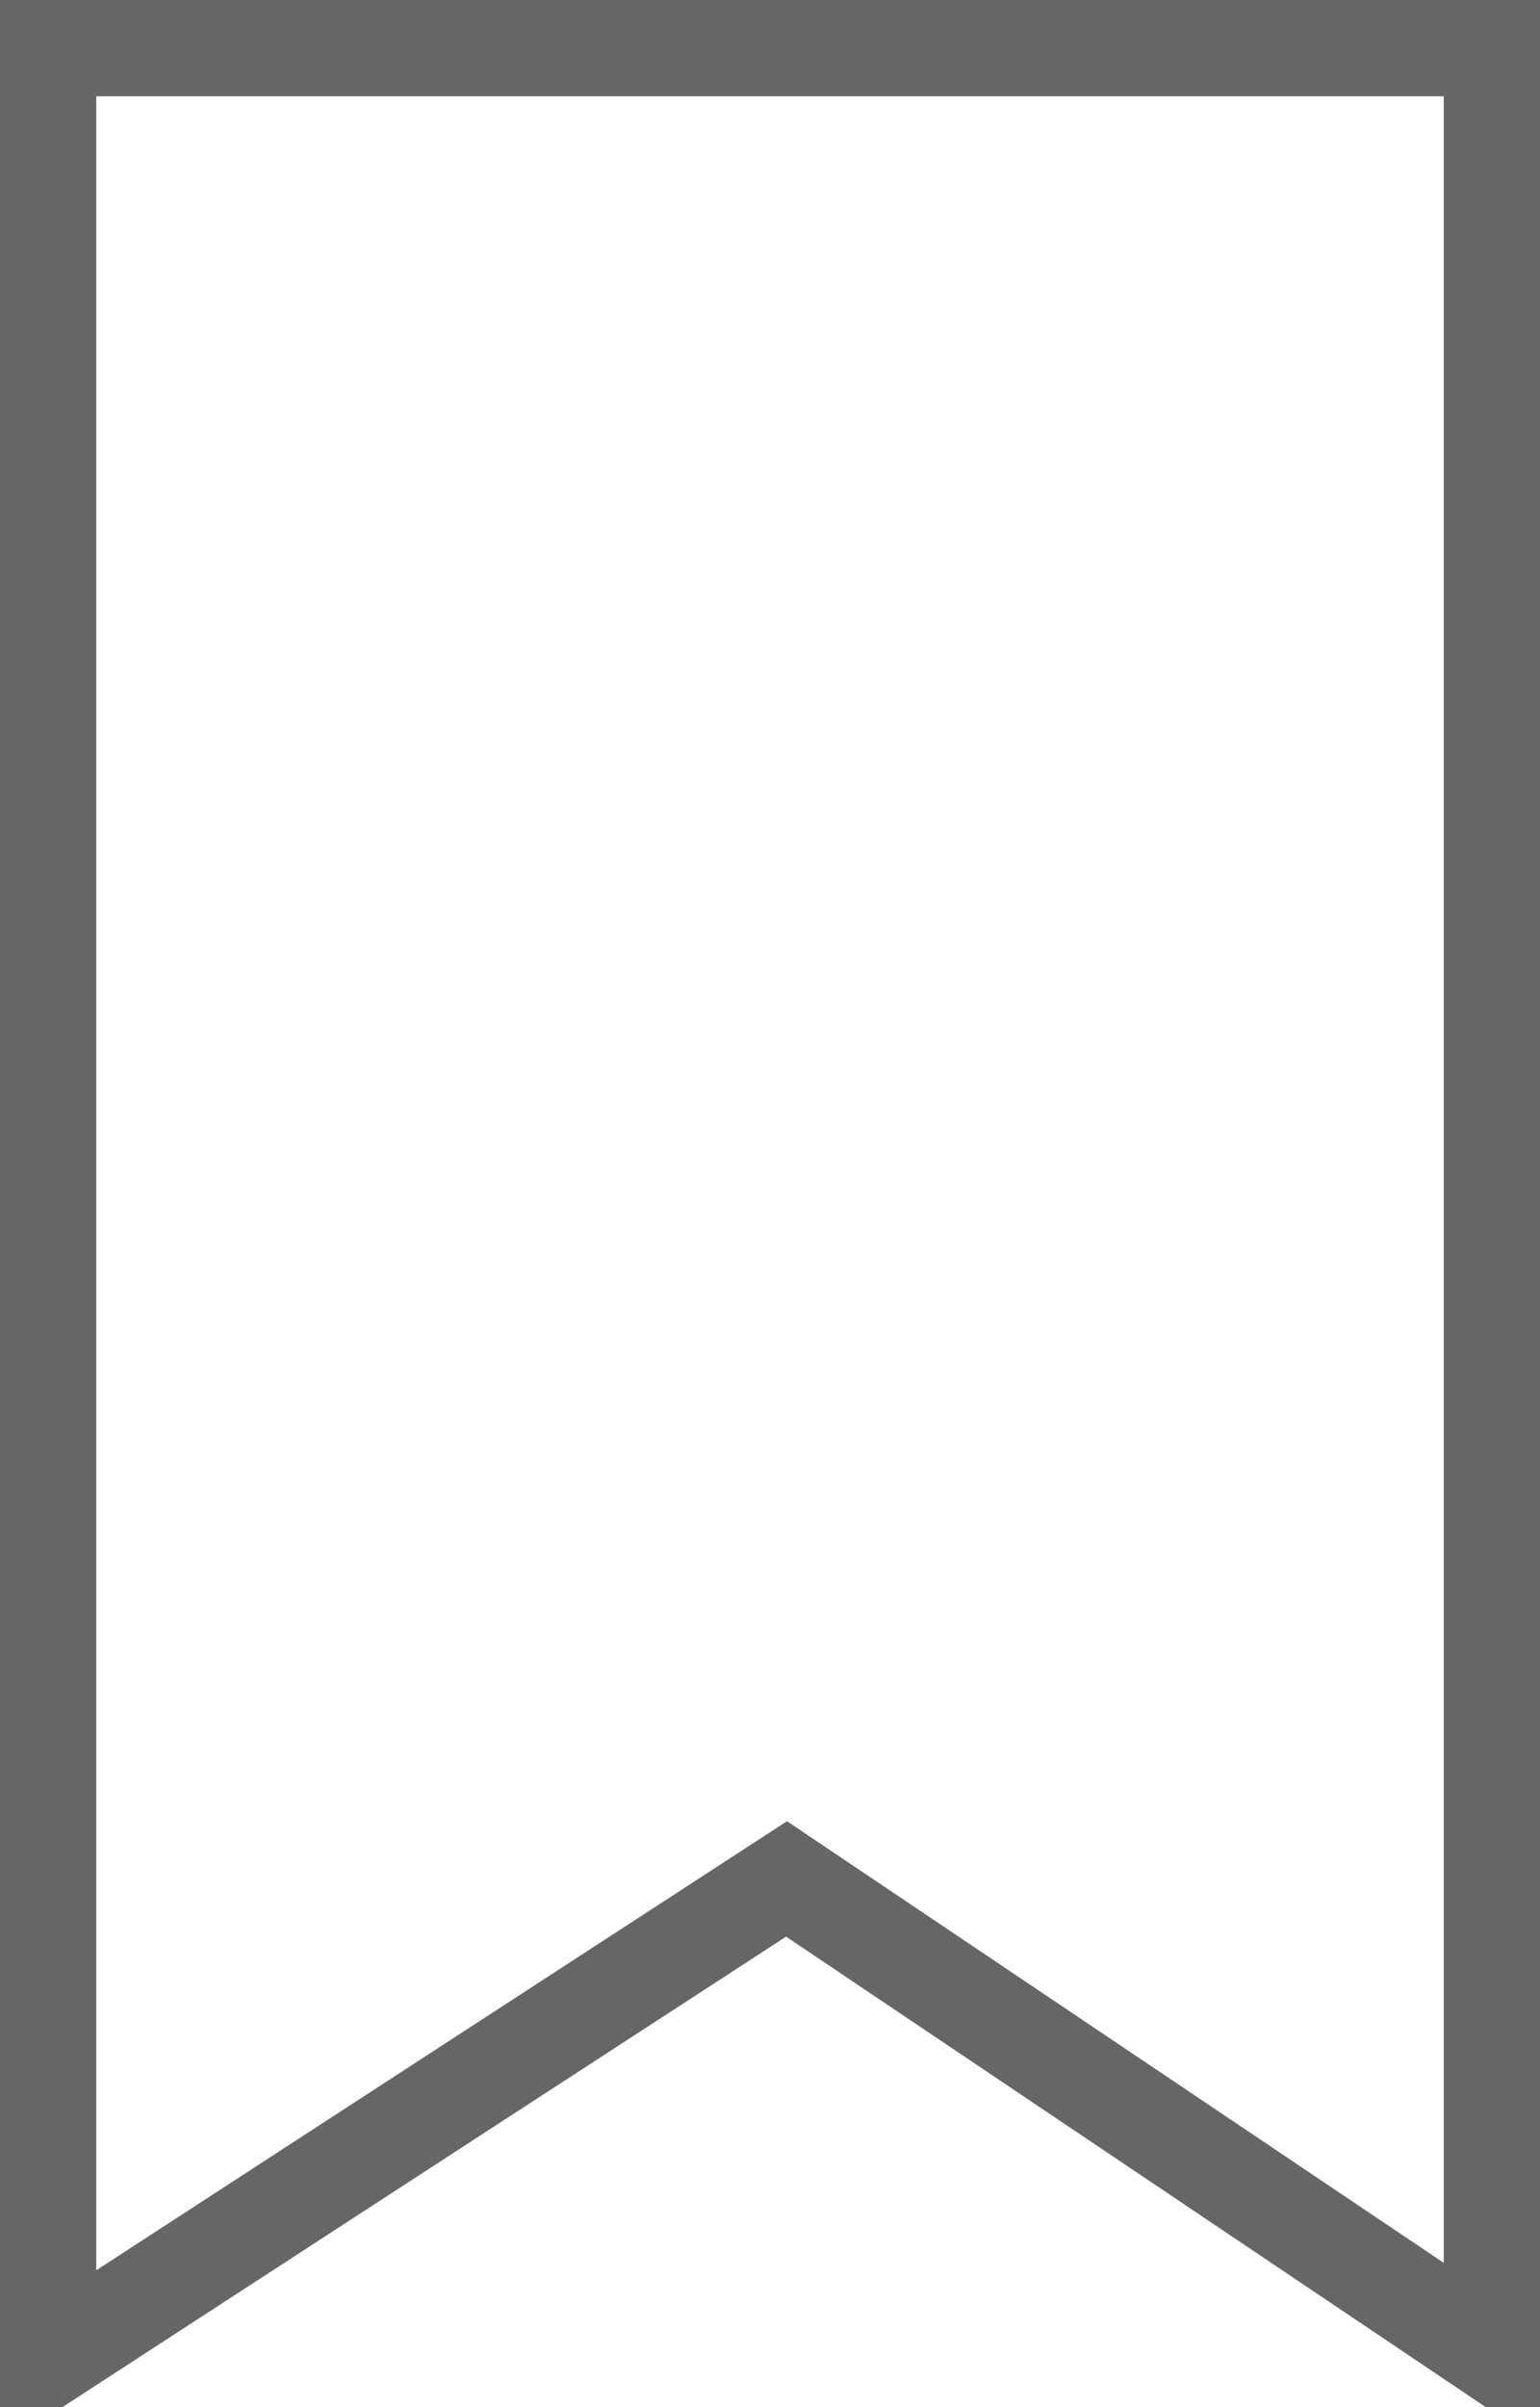 <svg stroke="none" width="16px" height="25px" viewBox="0 0 16 25" xmlns="http://www.w3.org/2000/svg">
  <g stroke="none" stroke-width="1" fill="none" fill-rule="evenodd">
    <g stroke="#666" fill="none">
      <path fill="none" d="M0.5,0.5 L0.5,24.5 L8.172,19.514 L15.5,24.44 L15.5,0.5 L0.5,0.5 Z"></path>
    </g>
  </g>
</svg>
